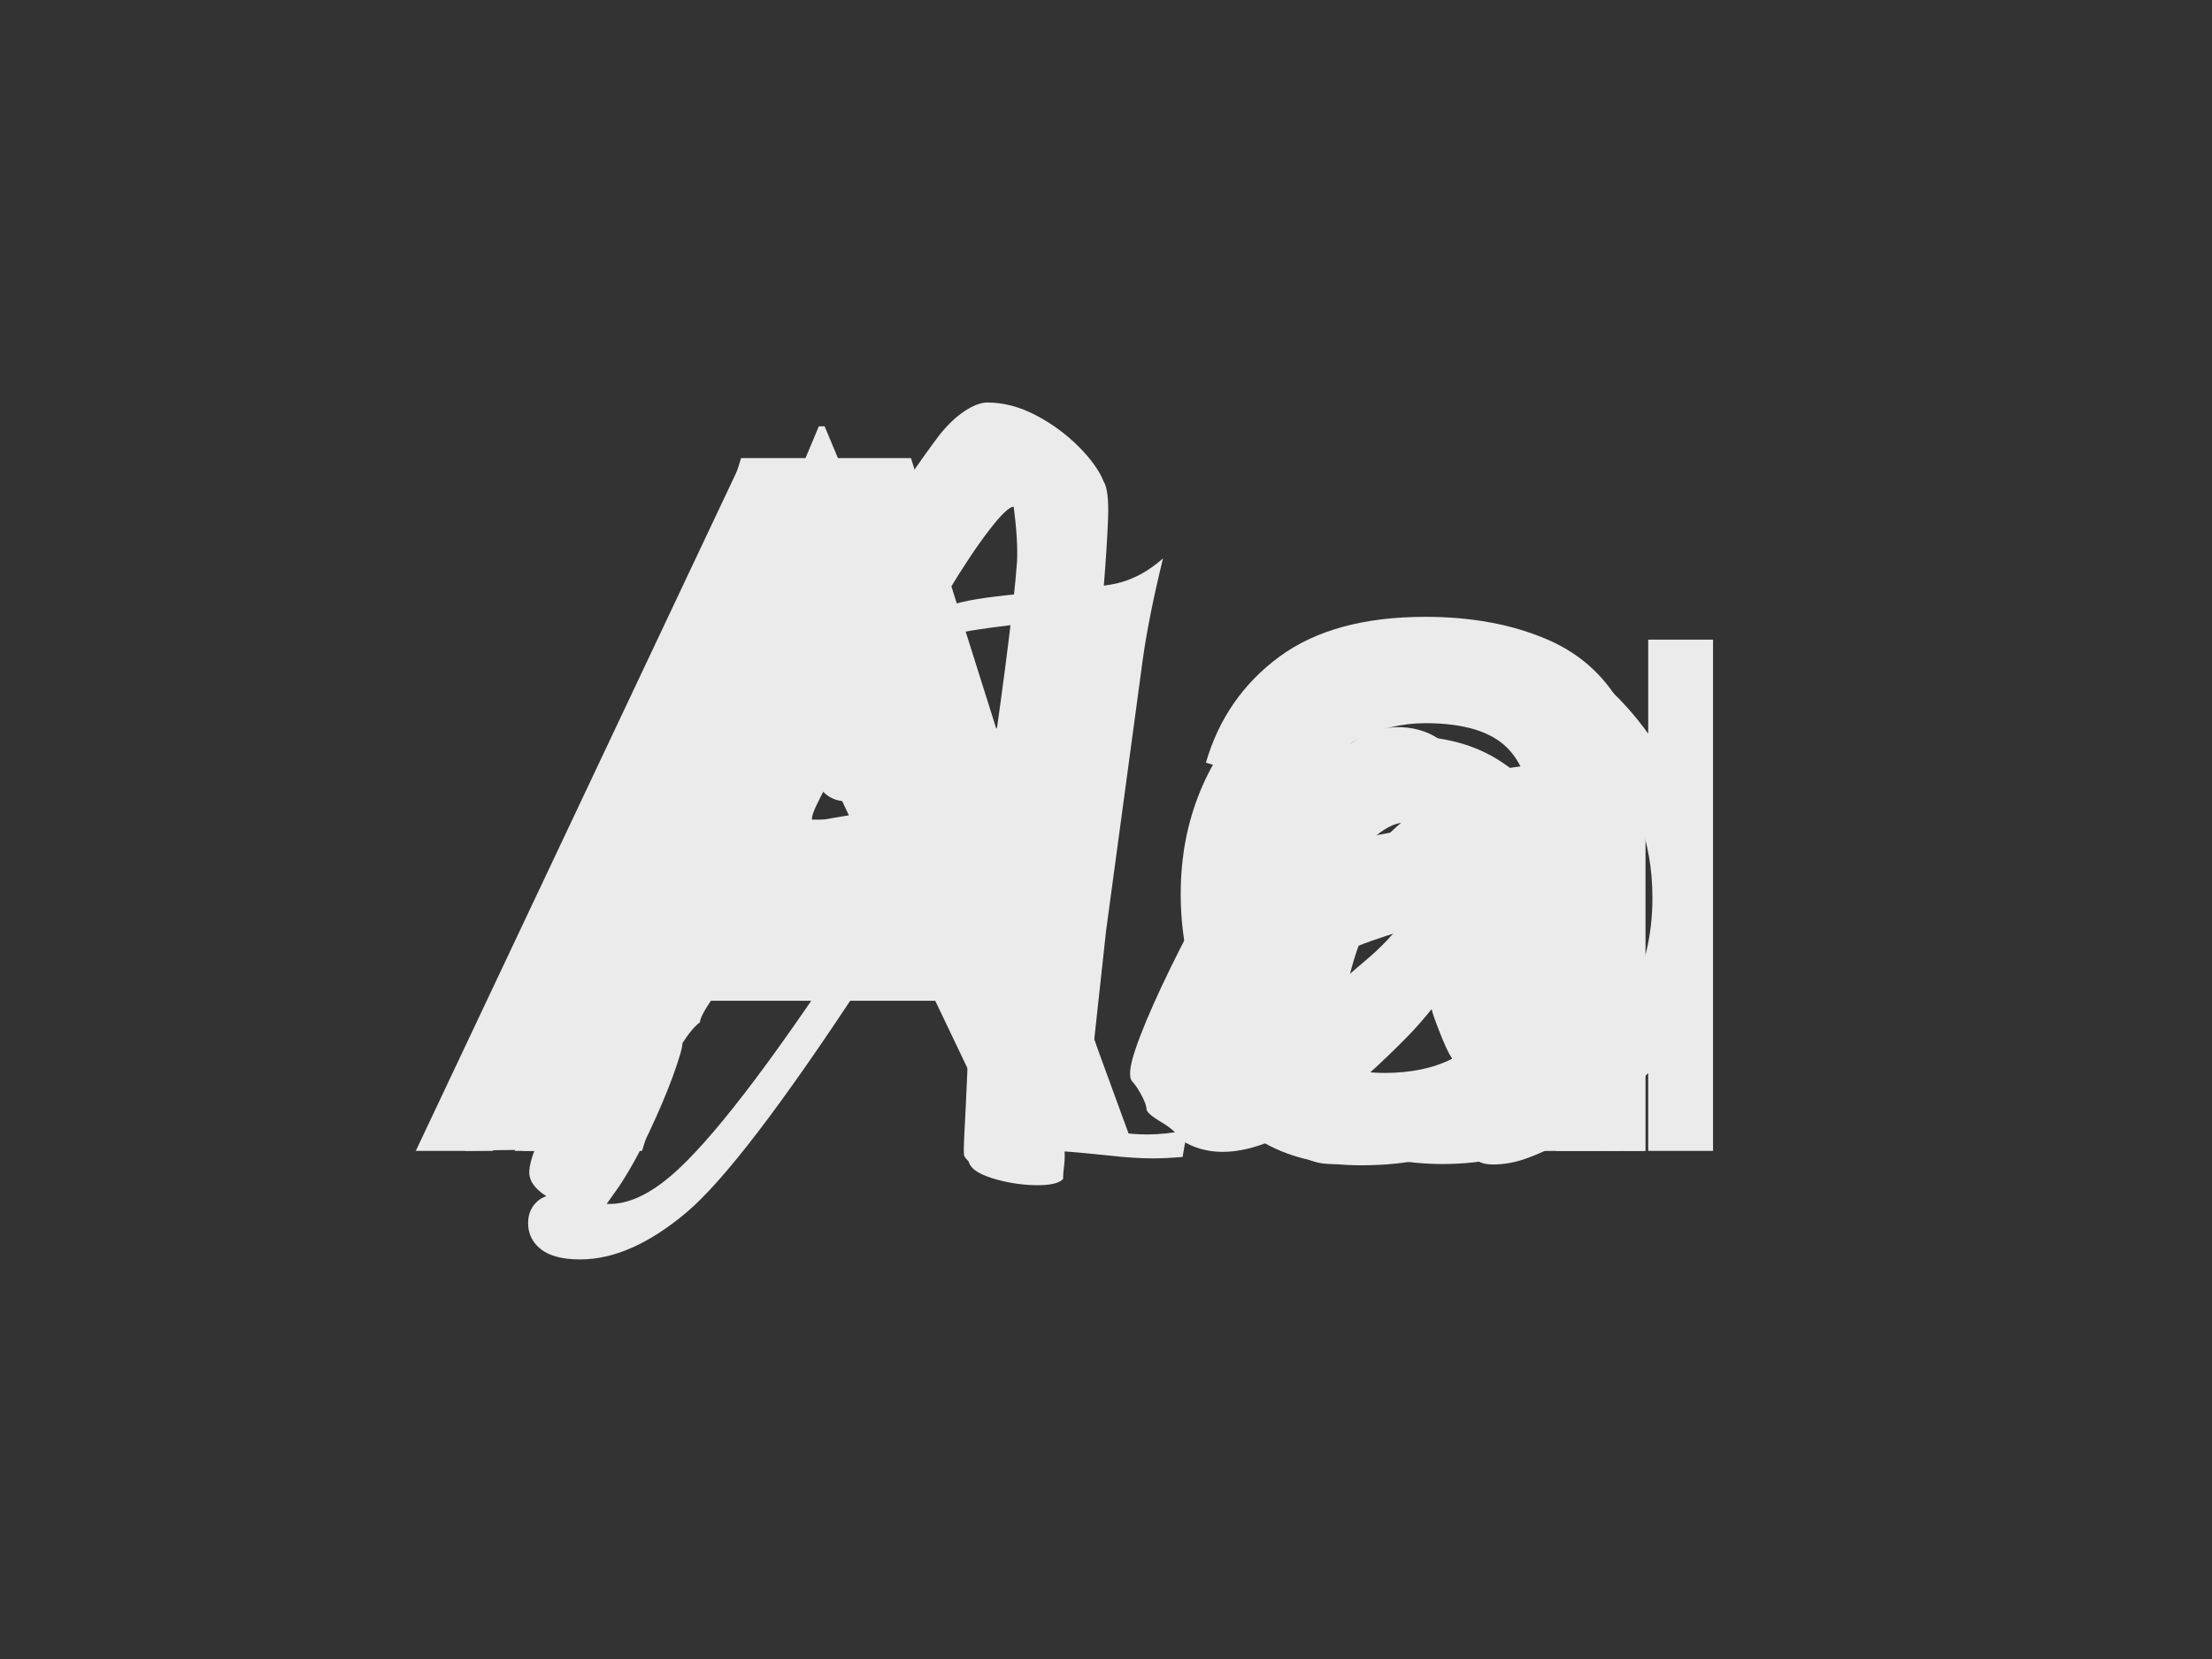 <svg xmlns="http://www.w3.org/2000/svg" xmlns:xlink="http://www.w3.org/1999/xlink" preserveAspectRatio="xMidYMid meet" width="400" height="300" viewBox="0 0 400 300" style="width:100%;height:100%"><rect x="0" y="0" width="400" height="300" fill="#333333" stroke="none"/><defs><animate repeatCount="indefinite" dur="0.483s" begin="0s" xlink:href="#_R_G_L_5_G_M" fill="freeze" attributeName="opacity" from="1" to="0" keyTimes="0;0.172;0.172;1" values="1;1;0;0" keySplines="0 0 0 0;0 0 0 0;0 0 0 0" calcMode="spline"/><animate repeatCount="indefinite" dur="0.483s" begin="0s" xlink:href="#_R_G_L_4_G_M" fill="freeze" attributeName="opacity" from="0" to="0" keyTimes="0;0.172;0.172;0.345;0.345;1" values="0;0;1;1;0;0" keySplines="0 0 0 0;0 0 0 0;0 0 0 0;0 0 0 0;0 0 0 0" calcMode="spline"/><animate repeatCount="indefinite" dur="0.483s" begin="0s" xlink:href="#_R_G_L_3_G_M" fill="freeze" attributeName="opacity" from="0" to="0" keyTimes="0;0.345;0.345;0.517;0.517;1" values="0;0;1;1;0;0" keySplines="0 0 0 0;0 0 0 0;0 0 0 0;0 0 0 0;0 0 0 0" calcMode="spline"/><animate repeatCount="indefinite" dur="0.483s" begin="0s" xlink:href="#_R_G_L_2_G_M" fill="freeze" attributeName="opacity" from="0" to="0" keyTimes="0;0.517;0.517;0.69;0.69;1" values="0;0;1;1;0;0" keySplines="0 0 0 0;0 0 0 0;0 0 0 0;0 0 0 0;0 0 0 0" calcMode="spline"/><animate repeatCount="indefinite" dur="0.483s" begin="0s" xlink:href="#_R_G_L_1_G_M" fill="freeze" attributeName="opacity" from="0" to="0" keyTimes="0;0.69;0.69;0.862;0.862;1" values="0;0;1;1;0;0" keySplines="0 0 0 0;0 0 0 0;0 0 0 0;0 0 0 0;0 0 0 0" calcMode="spline"/><animate repeatCount="indefinite" dur="0.483s" begin="0s" xlink:href="#_R_G_L_0_G_M" fill="freeze" attributeName="opacity" from="0" to="1" keyTimes="0;0.862;0.862;1" values="0;0;1;1" keySplines="0 0 0 0;0 0 0 0;0 0 0 0" calcMode="spline"/><animate attributeType="XML" attributeName="opacity" dur="0s" from="0" to="1" xlink:href="#time_group"/></defs><g id="_R_G"><g id="_R_G_L_5_G_M"><g id="_R_G_L_5_G" transform=" translate(200, 150) translate(-0.51, 58.113)"><path id="_R_G_L_5_G_D_0_P_0" fill="#ebebeb" fill-opacity="1" fill-rule="nonzero" d=" M72.56 -33.39 C70.46,-25.46 67.18,-19.39 62.7,-15.17 C58.23,-10.95 54.04,-8.84 50.13,-8.84 C48.03,-8.84 46.33,-9.69 45.03,-11.38 C43.73,-13.08 43.08,-15.86 43.08,-19.71 C43.08,-26.96 44.7,-34.22 47.96,-41.5 C51.22,-48.78 54.74,-53.82 58.54,-56.63 C62.33,-59.43 66.78,-60.83 71.88,-60.83 C73.97,-60.83 76.55,-60.52 79.61,-59.9 C79.61,-59.9 72.56,-33.39 72.56,-33.39z  M88.1 -69.58 C86.24,-69.81 84.39,-69.92 82.58,-69.92 C75.39,-69.92 69.5,-68.85 64.91,-66.69 C58.96,-63.86 53.3,-59.44 47.92,-53.44 C42.54,-47.44 38.24,-40.75 35.05,-33.39 C31.85,-26.03 30.25,-19.34 30.25,-13.34 C30.25,-8.3 31.44,-4.22 33.81,-1.1 C35.57,1.22 38.09,2.38 41.38,2.38 C44.83,2.38 48.63,1.08 52.76,-1.53 C59.5,-5.72 65.31,-10.73 70.18,-16.57 C70.18,-16.57 66.78,-5.01 66.78,-5.01 C66.33,-3.54 66.1,-2.38 66.1,-1.53 C66.1,-0.22 66.47,0.76 67.2,1.44 C67.94,2.12 69.04,2.46 70.52,2.46 C72.56,2.46 74.65,2.07 76.81,1.27 C80.09,0.08 83.55,-1.76 87.17,-4.25 C88.98,-5.49 93.12,-9.06 99.57,-14.95 C99.57,-14.95 96.86,-18.27 96.86,-18.27 C93.63,-15.15 90.26,-12.54 86.75,-10.45 C84.76,-9.26 83.32,-8.67 82.41,-8.67 C81,-8.67 80.29,-9.54 80.29,-11.3 C80.29,-13.05 80.91,-16.96 82.16,-23.02 C84.42,-34.18 86.83,-44.04 89.38,-52.59 C89.38,-52.59 95.75,-74.09 95.75,-74.09 C95.75,-74.09 90.14,-72.9 90.14,-72.9 C90.14,-72.9 88.1,-69.58 88.1,-69.58z "/><path id="_R_G_L_5_G_D_1_P_0" fill="#ebebeb" fill-opacity="1" fill-rule="nonzero" d=" M-19.02 -36.7 C-27.73,-36.7 -34.44,-36.79 -39.13,-36.96 C-39.13,-36.96 -17.3,-69.31 -17.3,-69.31 C-15.61,-71.8 -11.17,-77.81 -3.99,-87.34 C-6.71,-76.75 -9.43,-59.95 -12.15,-36.96 C-14.58,-36.79 -16.87,-36.7 -19.02,-36.7z  M7.99 -2.97 C4.64,-2.97 0.88,-3.51 -3.31,-4.59 C-3.31,-4.59 0.52,-39.76 0.52,-39.76 C0.52,-39.76 7.16,-88.87 7.16,-88.87 C7.89,-94.08 9.11,-100.17 10.82,-107.14 C8.38,-104.98 5.82,-103.54 3.16,-102.8 C1.46,-102.29 -2.74,-101.75 -9.43,-101.19 C-17.13,-100.62 -22.51,-99.97 -25.57,-99.23 C-31.52,-97.87 -36.48,-95.91 -40.44,-93.33 C-44.41,-90.75 -47.45,-87.55 -49.57,-83.73 C-51.7,-79.91 -52.76,-75.95 -52.76,-71.88 C-52.76,-68.99 -52.18,-66.82 -51.02,-65.38 C-49.86,-63.93 -48.32,-63.21 -46.39,-63.21 C-45.03,-63.21 -43.87,-63.69 -42.9,-64.65 C-41.94,-65.62 -41.46,-66.72 -41.46,-67.97 C-41.46,-68.93 -41.86,-70.46 -42.65,-72.56 C-43.39,-74.43 -43.75,-75.87 -43.75,-76.89 C-43.75,-80 -42.57,-83.06 -40.19,-86.06 C-37.82,-89.07 -34.25,-91.33 -29.5,-92.86 C-26.05,-93.99 -17.34,-95.18 -3.36,-96.43 C-13.61,-84.88 -27,-66.41 -43.52,-41.04 C-58.13,-18.61 -69.16,-3.88 -76.64,3.14 C-81.22,7.45 -85.41,9.6 -89.21,9.6 C-90.34,9.6 -92.61,9.2 -96.01,8.41 C-97.36,8.13 -98.44,7.99 -99.23,7.99 C-100.59,7.99 -101.73,8.47 -102.63,9.43 C-103.54,10.39 -103.99,11.61 -103.99,13.08 C-103.99,15.01 -103.21,16.58 -101.66,17.8 C-100.1,19.02 -97.73,19.63 -94.56,19.63 C-88.5,19.63 -82.11,16.81 -75.4,11.17 C-68.69,5.54 -58.12,-8.27 -43.7,-30.25 C-29.79,-30.59 -19.53,-30.73 -12.91,-30.67 C-13.88,-22.23 -14.78,-16.28 -15.63,-12.83 C-16.82,-7.96 -18.3,-3.31 -20.05,1.1 C-15.12,0.37 -11.47,0 -9.09,0 C-7.68,0 -4.3,0.28 1.02,0.85 C4.13,1.19 6.8,1.36 9.01,1.36 C10.54,1.36 12.32,1.27 14.36,1.1 C14.36,1.1 15.21,-3.74 15.21,-3.74 C12.6,-3.23 10.2,-2.97 7.99,-2.97z "/></g></g><g id="_R_G_L_4_G_M"><g id="_R_G_L_4_G" transform=" translate(200, 150) translate(-0.51, 58.113)"><path id="_R_G_L_4_G_D_0_P_0" fill="#ebebeb" fill-opacity="1" fill-rule="nonzero" d=" M39.85 -76.08 C42.65,-76.9 45.99,-77.61 49.88,-78.21 C53.76,-78.8 57.54,-79.1 61.22,-79.1 C65.19,-79.1 68.63,-78.7 71.54,-77.91 C74.46,-77.12 76.83,-75.73 78.64,-73.75 C80.45,-71.76 81.36,-69.38 81.36,-66.61 C81.36,-65.47 81.16,-64.34 80.77,-63.21 C80.37,-62.08 79.75,-60.96 78.9,-59.85 C78.05,-58.75 77.11,-57.82 76.09,-57.05 C75.07,-56.29 73.88,-55.62 72.52,-55.05 C71.16,-54.49 69.6,-53.91 67.85,-53.31 C66.09,-52.72 63.97,-52.14 61.48,-51.57 C53.72,-49.7 48.08,-48.21 44.57,-47.11 C41.05,-46.01 37.98,-44.89 35.35,-43.75 C32.71,-42.62 30.19,-41.18 27.78,-39.42 C25.38,-37.67 23.52,-35.91 22.22,-34.15 C20.91,-32.4 19.88,-30.44 19.12,-28.29 C18.35,-26.14 17.97,-23.79 17.97,-21.24 C17.97,-16.88 19.05,-12.84 21.2,-9.13 C23.35,-5.42 26.61,-2.66 30.97,-0.85 C35.33,0.96 41.39,1.87 49.15,1.87 C51.47,1.87 53.94,1.77 56.54,1.57 C59.15,1.37 62.52,0.88 66.65,0.09 C67.67,-4.46 68.58,-7.84 69.37,-10.02 C65.01,-8.65 61.53,-7.79 58.92,-7.46 C56.31,-7.13 53.82,-6.97 51.44,-6.97 C47.59,-6.97 44.29,-7.41 41.55,-8.28 C38.8,-9.16 36.52,-10.73 34.71,-13 C32.89,-15.26 31.99,-17.93 31.99,-20.98 C31.99,-22.97 32.36,-24.86 33.09,-26.68 C33.72,-28.15 34.79,-29.62 36.32,-31.1 C37.85,-32.57 39.75,-33.93 42.02,-35.17 C44.29,-36.42 47.38,-37.66 51.29,-38.91 C53.1,-39.53 56.18,-40.44 60.51,-41.63 C64.85,-42.82 67.77,-43.65 69.27,-44.14 C70.77,-44.62 72.15,-45.13 73.39,-45.67 C74.64,-46.2 75.76,-46.78 76.75,-47.41 C77.75,-48.03 79.23,-49.11 81.22,-50.64 C81.22,-50.64 79.93,-23.19 79.93,-23.19 C79.93,-23.19 78.12,0 78.12,0 C81.47,-0.11 84.05,-0.17 85.86,-0.17 C87.79,-0.17 90.28,-0.11 93.35,0 C93.35,-6.12 93.5,-13.08 93.81,-20.9 C94.12,-28.72 94.57,-37.23 95.16,-46.43 C95.75,-55.63 96.05,-62.19 96.05,-66.1 C96.05,-69.21 95.57,-72.13 94.6,-74.85 C93.64,-77.57 91.69,-79.98 88.74,-82.07 C85.8,-84.17 82.1,-85.68 77.65,-86.62 C73.21,-87.55 68.44,-88.02 63.34,-88.02 C58.58,-88.02 53.7,-87.69 48.68,-87.04 C43.67,-86.39 37.77,-85.19 30.97,-83.43 C30.4,-78.56 29.86,-74.88 29.35,-72.39 C33.55,-74.03 37.04,-75.26 39.85,-76.08z "/><path id="_R_G_L_4_G_D_1_P_0" fill="#ebebeb" fill-opacity="1" fill-rule="nonzero" d=" M-46.98 -104.84 C-46.98,-104.84 -31.2,-59.9 -31.2,-59.9 C-31.2,-59.9 -69.39,-59.9 -69.39,-59.9 C-69.39,-59.9 -46.98,-104.84 -46.98,-104.84z  M-106.28 -0.17 C-106.28,-0.17 -97.57,0 -97.57,0 C-97.57,0 -86.7,-23.28 -86.7,-23.28 C-86.7,-23.28 -74.4,-48.68 -74.4,-48.68 C-74.4,-48.68 -27.98,-48.68 -27.98,-48.68 C-25.54,-42.28 -22.56,-33.93 -19.02,-23.62 C-15.49,-13.31 -12.96,-5.44 -11.43,0 C-6.9,-0.11 -3.87,-0.17 -2.34,-0.17 C-2.34,-0.17 5.74,0 5.74,0 C5.74,0 -21.44,-74.34 -21.44,-74.34 C-21.44,-74.34 -36.14,-115.97 -36.14,-115.97 C-39.71,-115.91 -43.02,-115.89 -46.08,-115.89 C-46.08,-115.89 -55.95,-115.97 -55.95,-115.97 C-55.95,-115.97 -60.54,-106.29 -60.54,-106.29 C-60.54,-106.29 -99.96,-29.23 -99.96,-29.23 C-99.96,-29.23 -115.42,0 -115.42,0 C-110.75,-0.11 -107.7,-0.17 -106.28,-0.17z "/></g></g><g id="_R_G_L_3_G_M"><g id="_R_G_L_3_G" transform=" translate(200, 150) translate(-0.51, 58.113)"><path id="_R_G_L_3_G_D_0_P_0" fill="#ebebeb" fill-opacity="1" fill-rule="nonzero" d=" M88.75 -72.57 C95.8,-65.38 99.32,-56.44 99.32,-45.75 C99.32,-38.73 97.75,-32.43 94.61,-26.83 C91.47,-21.22 86.99,-16.78 81.16,-13.5 C75.33,-10.22 69.16,-8.58 62.66,-8.58 C56.21,-8.58 50.17,-10.23 44.54,-13.55 C38.91,-16.85 34.43,-21.48 31.09,-27.42 C27.75,-33.36 26.08,-39.58 26.08,-46.09 C26.08,-52.65 27.74,-58.88 31.05,-64.76 C34.36,-70.64 38.81,-75.21 44.41,-78.47 C50.01,-81.72 56.13,-83.35 62.74,-83.35 C73.04,-83.35 81.71,-79.75 88.75,-72.57z  M98.56 -92.44 C98.56,-92.44 98.56,-75.44 98.56,-75.44 C93.91,-81.9 88.52,-86.74 82.37,-89.97 C76.22,-93.2 69.36,-94.82 61.77,-94.82 C48.63,-94.82 37.38,-90.09 28.04,-80.63 C18.69,-71.17 14.02,-59.78 14.02,-46.47 C14.02,-32.88 18.65,-21.34 27.91,-11.85 C37.17,-2.36 48.34,2.38 61.43,2.38 C68.79,2.38 75.57,0.85 81.78,-2.21 C87.98,-5.27 93.57,-9.83 98.56,-15.89 C98.56,-15.89 98.56,0 98.56,0 C98.56,0 110.28,0 110.28,0 C110.28,0 110.28,-92.44 110.28,-92.44 C110.28,-92.44 98.56,-92.44 98.56,-92.44z "/><path id="_R_G_L_3_G_D_1_P_0" fill="#ebebeb" fill-opacity="1" fill-rule="nonzero" d=" M-42.46 -53.19 C-42.46,-53.19 -85.18,-53.19 -85.18,-53.19 C-85.18,-53.19 -63.77,-98.42 -63.77,-98.42 C-63.77,-98.42 -42.46,-53.19 -42.46,-53.19z  M-65.25 -124.98 C-65.25,-124.98 -124.3,0 -124.3,0 C-124.3,0 -110.36,0 -110.36,0 C-110.36,0 -90.89,-41.12 -90.89,-41.12 C-90.89,-41.12 -37.05,-41.12 -37.05,-41.12 C-37.05,-41.12 -17.4,0 -17.4,0 C-17.4,0 -3.91,0 -3.91,0 C-3.91,0 -62.19,-124.98 -62.19,-124.98 C-62.19,-124.98 -65.25,-124.98 -65.25,-124.98z "/></g></g><g id="_R_G_L_2_G_M"><g id="_R_G_L_2_G" transform=" translate(200, 150) translate(-0.51, 58.113)"><path id="_R_G_L_2_G_D_0_P_0" fill="#ebebeb" fill-opacity="1" fill-rule="nonzero" d=" M42.54 -15.66 C40.31,-16.7 38.61,-18.11 37.45,-19.88 C36.29,-21.65 35.71,-23.69 35.71,-26.01 C35.71,-28.04 36.16,-29.81 37.06,-31.32 C37.96,-32.83 39.25,-34.16 40.93,-35.32 C42.62,-36.48 44.68,-37.5 47.11,-38.37 C49.6,-39.18 52.47,-39.92 55.72,-40.59 C58.97,-41.25 62.86,-41.96 67.38,-42.72 C71.91,-43.47 77.33,-44.34 83.65,-45.33 C83.65,-45.33 77.21,-47.24 77.21,-47.24 C77.21,-45.09 77.14,-42.3 77,-38.85 C76.85,-35.39 76.23,-32.33 75.13,-29.67 C74.43,-27.52 73.08,-25.23 71.08,-22.79 C69.08,-20.36 66.4,-18.3 63.03,-16.62 C59.67,-14.93 55.61,-14.09 50.85,-14.09 C47.55,-14.09 44.78,-14.62 42.54,-15.66z  M67.86 -2.13 C73.52,-5.29 78.46,-10.27 82.69,-17.05 C82.69,-17.05 79.65,-20.36 79.65,-20.36 C79.65,-20.36 79.65,0 79.65,0 C79.65,0 98.01,0 98.01,0 C98.01,0 98.01,-57.68 98.01,-57.68 C98.01,-61.74 97.83,-65.5 97.48,-68.95 C97.14,-72.4 96.12,-75.78 94.44,-79.08 C91.36,-85.29 86.65,-89.75 80.3,-92.48 C73.95,-95.21 66.6,-96.57 58.25,-96.57 C47.17,-96.57 38.37,-94.16 31.84,-89.35 C25.32,-84.53 20.89,-78.15 18.58,-70.21 C18.58,-70.21 37.72,-64.21 37.72,-64.21 C39.28,-69.02 42.04,-72.41 45.98,-74.39 C49.92,-76.36 54.01,-77.34 58.25,-77.34 C65.26,-77.34 70.25,-75.81 73.21,-72.73 C76.17,-69.66 77.62,-64.87 77.56,-58.38 C77.56,-58.38 85.04,-62.64 85.04,-62.64 C78.55,-61.65 72.33,-60.74 66.38,-59.9 C60.44,-59.06 54.93,-58.14 49.85,-57.16 C44.78,-56.17 40.35,-55.07 36.58,-53.85 C31.6,-52.17 27.54,-50.01 24.4,-47.37 C21.27,-44.73 18.95,-41.6 17.44,-37.98 C15.93,-34.35 15.18,-30.28 15.18,-25.75 C15.18,-20.59 16.39,-15.86 18.79,-11.57 C21.2,-7.28 24.75,-3.84 29.45,-1.26 C34.15,1.32 39.89,2.61 46.68,2.61 C55.14,2.61 62.21,1.03 67.86,-2.13z "/><path id="_R_G_L_2_G_D_1_P_0" fill="#ebebeb" fill-opacity="1" fill-rule="nonzero" d=" M-17.18 -27.14 C-17.18,-27.14 -17.18,-46.72 -17.18,-46.72 C-17.18,-46.72 -82.95,-46.72 -82.95,-46.72 C-82.95,-46.72 -82.95,-27.14 -82.95,-27.14 C-82.95,-27.14 -17.18,-27.14 -17.18,-27.14z  M-83.39 0 C-83.39,0 -47.98,-112.4 -47.98,-112.4 C-47.98,-112.4 -52.68,-112.4 -52.68,-112.4 C-52.68,-112.4 -16.83,0 -16.83,0 C-16.83,0 4.74,0 4.74,0 C4.74,0 -34.76,-125.28 -34.76,-125.28 C-34.76,-125.28 -65.47,-125.28 -65.47,-125.28 C-65.47,-125.28 -104.96,0 -104.96,0 C-104.96,0 -83.39,0 -83.39,0z "/></g></g><g id="_R_G_L_1_G_M"><g id="_R_G_L_1_G" transform=" translate(200, 150) translate(-0.51, 58.113)"><path id="_R_G_L_1_G_D_0_P_0" fill="#ebebeb" fill-opacity="1" fill-rule="nonzero" d=" M46.37 -14.96 C42.66,-17.17 39.7,-20.18 37.5,-24.01 C35.29,-27.84 34.19,-32.07 34.19,-36.71 C34.19,-41.7 35.26,-46.05 37.41,-49.76 C39.56,-53.47 42.43,-56.38 46.02,-58.46 C49.62,-60.55 53.56,-61.6 57.86,-61.6 C61.8,-61.6 65.39,-60.87 68.64,-59.42 C71.89,-57.97 74.67,-55.94 77,-53.33 C79.31,-50.72 80.94,-47.68 81.87,-44.2 C81.87,-44.2 81.87,-30.1 81.87,-30.1 C81.05,-26.27 79.58,-22.99 77.43,-20.27 C75.28,-17.54 72.58,-15.43 69.34,-13.92 C66.09,-12.41 62.44,-11.66 58.38,-11.66 C54.08,-11.66 50.08,-12.76 46.37,-14.96z  M65.34 -0.09 C68.7,-1.3 71.69,-2.84 74.3,-4.7 C76.91,-6.55 79,-8.38 80.56,-10.18 C82.13,-11.98 83.14,-13.45 83.61,-14.62 C83.61,-14.62 81.87,-18.79 81.87,-18.79 C81.87,-18.79 81.87,0 81.87,0 C81.87,0 98.05,0 98.05,0 C98.05,0 98.05,-72.04 98.05,-72.04 C98.05,-72.04 83.09,-72.04 83.09,-72.04 C83.09,-72.04 81.52,-56.72 81.52,-56.72 C81.52,-56.72 82.56,-59.51 82.56,-59.51 C80.13,-63.68 76.59,-67.31 71.95,-70.38 C67.31,-73.45 61.62,-74.99 54.9,-74.99 C48.17,-74.99 41.99,-73.43 36.37,-70.3 C30.74,-67.16 26.24,-62.67 22.88,-56.81 C19.52,-50.95 17.84,-44.02 17.84,-36.02 C17.84,-27.9 19.43,-21.02 22.62,-15.4 C25.81,-9.77 30.16,-5.51 35.67,-2.61 C41.18,0.29 47.3,1.74 54.03,1.74 C58.2,1.74 61.97,1.13 65.34,-0.09z "/><path id="_R_G_L_1_G_D_1_P_0" fill="#ebebeb" fill-opacity="1" fill-rule="nonzero" d=" M-79.08 -33.06 C-79.08,-33.06 -21.84,-33.06 -21.84,-33.06 C-21.84,-33.06 -27.4,-47.68 -27.4,-47.68 C-27.4,-47.68 -74.21,-47.68 -74.21,-47.68 C-74.21,-47.68 -79.08,-33.06 -79.08,-33.06z  M-89.87 0 C-89.87,0 -43.93,-112.4 -43.93,-112.4 C-43.93,-112.4 -55.94,-104.57 -55.94,-104.57 C-55.94,-104.57 -14.88,0 -14.88,0 C-14.88,0 4.44,0 4.44,0 C4.44,0 -50.37,-131.02 -50.37,-131.02 C-50.37,-131.02 -51.42,-131.02 -51.42,-131.02 C-51.42,-131.02 -106.4,0 -106.4,0 C-106.4,0 -89.87,0 -89.87,0z "/></g></g><g id="_R_G_L_0_G_M"><g id="_R_G_L_0_G" transform=" translate(183, 144) scale(1.14, 1.14) translate(-0.51, 58.113)"><path id="_R_G_L_0_G_D_0_P_0" fill="#ebebeb" fill-opacity="1" fill-rule="nonzero" d=" M36.8 -18.1 C38.42,-22.85 39.99,-26.5 41.5,-29.06 C44.75,-34.51 47.68,-39.06 50.29,-42.72 C52.9,-46.37 55.25,-49.15 57.33,-51.07 C59.42,-52.98 61.22,-53.94 62.73,-53.94 C63.65,-53.94 64.58,-53.53 65.51,-52.72 C66.44,-51.91 67.48,-50.17 68.64,-47.5 C68.64,-47.5 64.82,-41.24 64.82,-41.24 C62.38,-37.76 59.88,-34.91 57.33,-32.71 C54.78,-30.51 51.53,-27.72 47.59,-24.36 C44.69,-22.04 42.37,-20.38 40.63,-19.4 C38.89,-18.41 37.61,-17.98 36.8,-18.1z  M41.93 -3.57 C47.79,-6.06 54.84,-11.48 63.08,-19.84 C63.77,-20.53 64.49,-21.31 65.25,-22.18 C66,-23.05 66.61,-23.78 67.08,-24.36 C67.19,-23.78 67.63,-22.53 68.38,-20.62 C69.14,-18.7 69.74,-17.4 70.21,-16.7 C72.99,-11.37 76.13,-8.06 79.61,-6.79 C83.09,-5.51 86.74,-5.1 90.57,-5.57 C91.73,-5.8 92.8,-6.52 93.79,-7.74 C94.77,-8.96 95.27,-10.96 95.27,-13.75 C95.27,-15.02 94.86,-15.95 94.05,-16.53 C93.23,-17.11 92.36,-17.46 91.44,-17.57 C89.81,-17.81 88.51,-18.27 87.52,-18.97 C86.54,-19.66 85.75,-20.65 85.17,-21.92 C83.78,-24.47 82.71,-27.49 81.95,-30.97 C81.2,-34.45 81.58,-38.51 83.09,-43.15 C83.09,-43.15 86.04,-51.85 86.04,-51.85 C86.04,-51.85 79.61,-57.59 79.61,-57.59 C78.44,-58.64 77.08,-59.8 75.52,-61.07 C73.95,-62.35 72.56,-63.51 71.34,-64.55 C70.12,-65.6 69.34,-66.29 68.99,-66.64 C67.13,-68.15 64.9,-68.96 62.29,-69.08 C59.68,-69.19 57.16,-68.44 54.72,-66.82 C53.56,-66.12 52.08,-65.02 50.29,-63.51 C48.49,-62 46.72,-60.4 44.98,-58.72 C43.24,-57.04 41.76,-55.51 40.54,-54.11 C39.32,-52.72 38.6,-51.79 38.37,-51.33 C38.37,-51.33 36.98,-48.55 36.98,-48.55 C36.51,-48.55 36.1,-48.34 35.76,-47.94 C35.41,-47.53 35.24,-47.09 35.24,-46.63 C34.77,-46.17 34.07,-45.18 33.15,-43.67 C32.22,-42.16 31.29,-40.95 30.36,-40.02 C28.16,-35.96 26.13,-31.96 24.27,-28.01 C22.42,-24.07 21.02,-20.73 20.1,-18.01 C19.17,-15.28 18.99,-13.57 19.58,-12.88 C20.04,-12.41 20.53,-11.68 21.05,-10.7 C21.58,-9.71 21.84,-8.99 21.84,-8.53 C21.84,-8.06 22.62,-7.36 24.19,-6.44 C25.75,-5.51 26.77,-4.58 27.23,-3.65 C31.17,-1.1 36.07,-1.07 41.93,-3.57z "/><path id="_R_G_L_0_G_D_1_P_0" fill="#ebebeb" fill-opacity="1" fill-rule="nonzero" d=" M-30.45 -56.81 C-29.7,-58.38 -28.77,-60.12 -27.67,-62.03 C-26.56,-63.94 -25.52,-65.68 -24.53,-67.25 C-23.55,-68.82 -22.94,-69.71 -22.71,-69.95 C-22.13,-69.95 -21.34,-70.58 -20.36,-71.86 C-19.37,-73.14 -18.3,-74.88 -17.14,-77.08 C-14.7,-81.84 -12.24,-86.27 -9.74,-90.39 C-7.25,-94.51 -5.05,-97.82 -3.13,-100.31 C-1.22,-102.8 0.09,-104.05 0.78,-104.05 C1.25,-100.46 1.42,-97.55 1.31,-95.35 C1.19,-93.61 0.96,-91.2 0.61,-88.13 C0.26,-85.06 -0.15,-81.75 -0.61,-78.21 C-1.07,-74.67 -1.54,-71.28 -2,-68.03 C-2.47,-64.79 -2.87,-62.06 -3.22,-59.86 C-3.57,-57.65 -3.8,-56.43 -3.91,-56.2 C-4.73,-56.43 -5.37,-56.84 -5.83,-57.42 C-6.52,-57.77 -7.45,-57.91 -8.61,-57.85 C-9.77,-57.79 -11.25,-57.59 -13.05,-57.25 C-14.85,-56.9 -17.08,-56.38 -19.75,-55.68 C-21.14,-55.68 -22.74,-55.53 -24.53,-55.24 C-26.33,-54.95 -28.51,-54.58 -31.06,-54.11 C-31.41,-54.34 -31.21,-55.24 -30.45,-56.81z  M-66.56 10.44 C-66.56,10.44 -61.86,3.83 -61.86,3.83 C-60.23,1.39 -58.64,-1.48 -57.07,-4.78 C-55.51,-8.09 -54.23,-11.11 -53.24,-13.83 C-52.26,-16.56 -51.76,-18.27 -51.76,-18.97 C-50.72,-20.59 -49.79,-21.69 -48.98,-22.27 C-48.98,-22.85 -48.37,-24.04 -47.15,-25.84 C-45.94,-27.64 -45.1,-29.35 -44.63,-30.97 C-43.36,-33.17 -41.99,-34.97 -40.54,-36.37 C-39.09,-37.76 -37.84,-38.45 -36.8,-38.45 C-35.76,-38.8 -33.9,-39.18 -31.23,-39.58 C-28.57,-39.99 -25.64,-40.39 -22.45,-40.8 C-19.26,-41.21 -16.3,-41.53 -13.57,-41.76 C-10.85,-41.99 -8.96,-42.11 -7.92,-42.11 C-7.92,-42.11 -5.65,-42.28 -5.65,-42.28 C-5.65,-42.28 -6.52,-15.66 -6.52,-15.66 C-6.76,-10.21 -6.93,-6.46 -7.05,-4.44 C-7.16,-2.41 -7.16,-1.28 -7.05,-1.04 C-6.93,-0.81 -6.7,-0.52 -6.35,-0.17 C-6.12,0.87 -4.9,1.74 -2.7,2.44 C-0.5,3.13 1.77,3.51 4.09,3.57 C6.41,3.62 7.92,3.31 8.61,2.61 C8.61,2.03 8.67,1.27 8.79,0.35 C8.9,-0.58 8.9,-1.57 8.79,-2.61 C8.44,-7.48 8.44,-13.19 8.79,-19.75 C9.14,-26.3 9.63,-33.12 10.27,-40.19 C10.9,-47.27 11.57,-54.05 12.27,-60.55 C12.96,-67.05 13.49,-72.67 13.83,-77.43 C14.3,-82.3 14.7,-86.88 15.05,-91.18 C15.4,-95.47 15.63,-99.12 15.75,-102.14 C15.86,-105.15 15.63,-107.12 15.05,-108.05 C14.36,-109.79 13.02,-111.65 11.05,-113.62 C9.07,-115.59 6.81,-117.25 4.26,-118.58 C1.71,-119.91 -0.84,-120.58 -3.39,-120.58 C-4.44,-120.58 -5.65,-120.12 -7.05,-119.19 C-8.44,-118.26 -9.77,-116.98 -11.05,-115.36 C-14.18,-111.19 -17.34,-106.54 -20.53,-101.44 C-23.72,-96.34 -26.48,-91.75 -28.8,-87.7 C-32.51,-81.43 -35.47,-76.36 -37.67,-72.47 C-39.88,-68.58 -41.65,-65.36 -42.98,-62.81 C-44.31,-60.26 -45.5,-57.77 -46.54,-55.33 C-47.71,-53.24 -49.33,-51.44 -51.42,-49.94 C-53.5,-48.43 -54.84,-47.38 -55.42,-46.81 C-56.46,-46.34 -57.22,-45.79 -57.68,-45.15 C-58.15,-44.51 -58.26,-43.67 -58.03,-42.63 C-58.03,-42.28 -58.09,-41.47 -58.2,-40.19 C-58.32,-38.92 -58.87,-36.8 -59.86,-33.84 C-60.84,-30.89 -62.73,-26.8 -65.51,-21.58 C-69.22,-14.27 -71.95,-8.87 -73.69,-5.39 C-75.43,-1.91 -76.21,0.52 -76.04,1.91 C-75.86,3.31 -74.73,4.58 -72.64,5.74 C-72.64,5.74 -66.56,10.44 -66.56,10.44z "/></g></g></g><g id="time_group"/></svg>